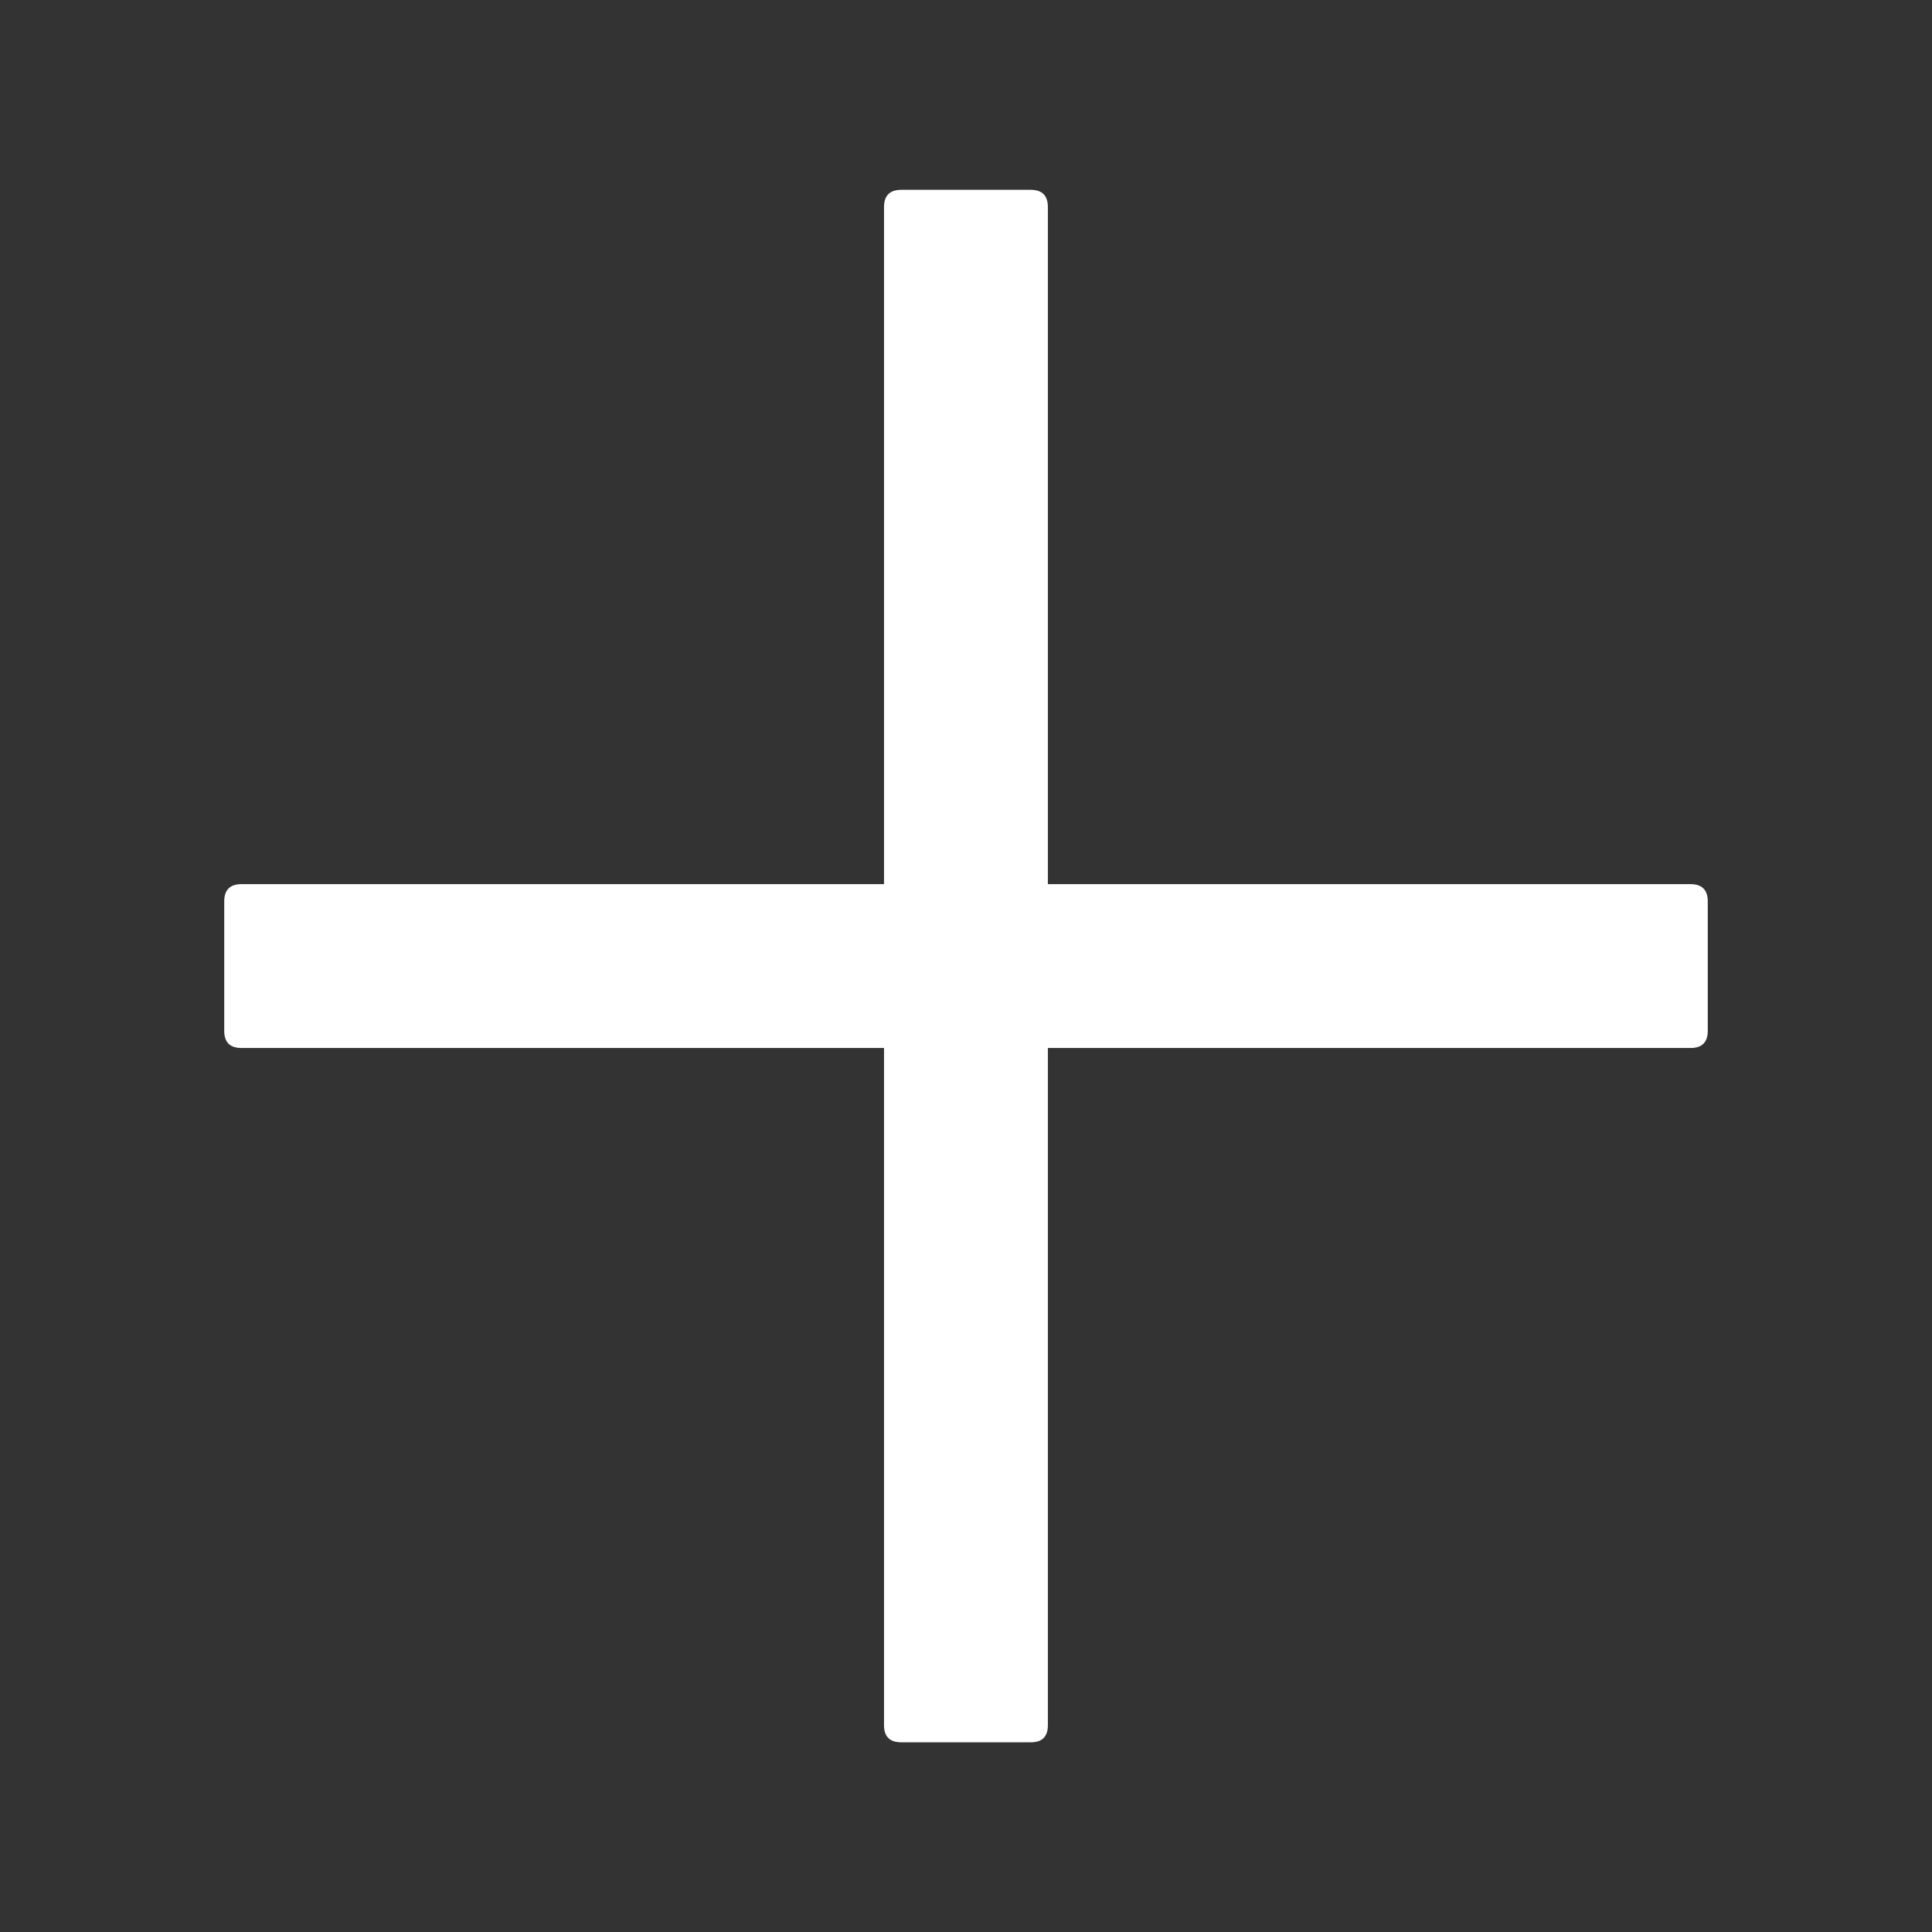 <svg width="16" height="16" viewBox="0 0 16 16" fill="none" xmlns="http://www.w3.org/2000/svg">
<rect x="0" y="0" width="16" height="16" fill="#333333" stroke="none"/>
<path d="M8.536 1.572H7.464C7.369 1.572 7.321 1.62 7.321 1.715V7.322H2C1.905 7.322 1.857 7.37 1.857 7.465V8.537C1.857 8.632 1.905 8.679 2 8.679H7.321V14.287C7.321 14.382 7.369 14.429 7.464 14.429H8.536C8.631 14.429 8.678 14.382 8.678 14.287V8.679H14C14.095 8.679 14.143 8.632 14.143 8.537V7.465C14.143 7.37 14.095 7.322 14 7.322H8.678V1.715C8.678 1.62 8.631 1.572 8.536 1.572Z" fill="white"/>
</svg>
